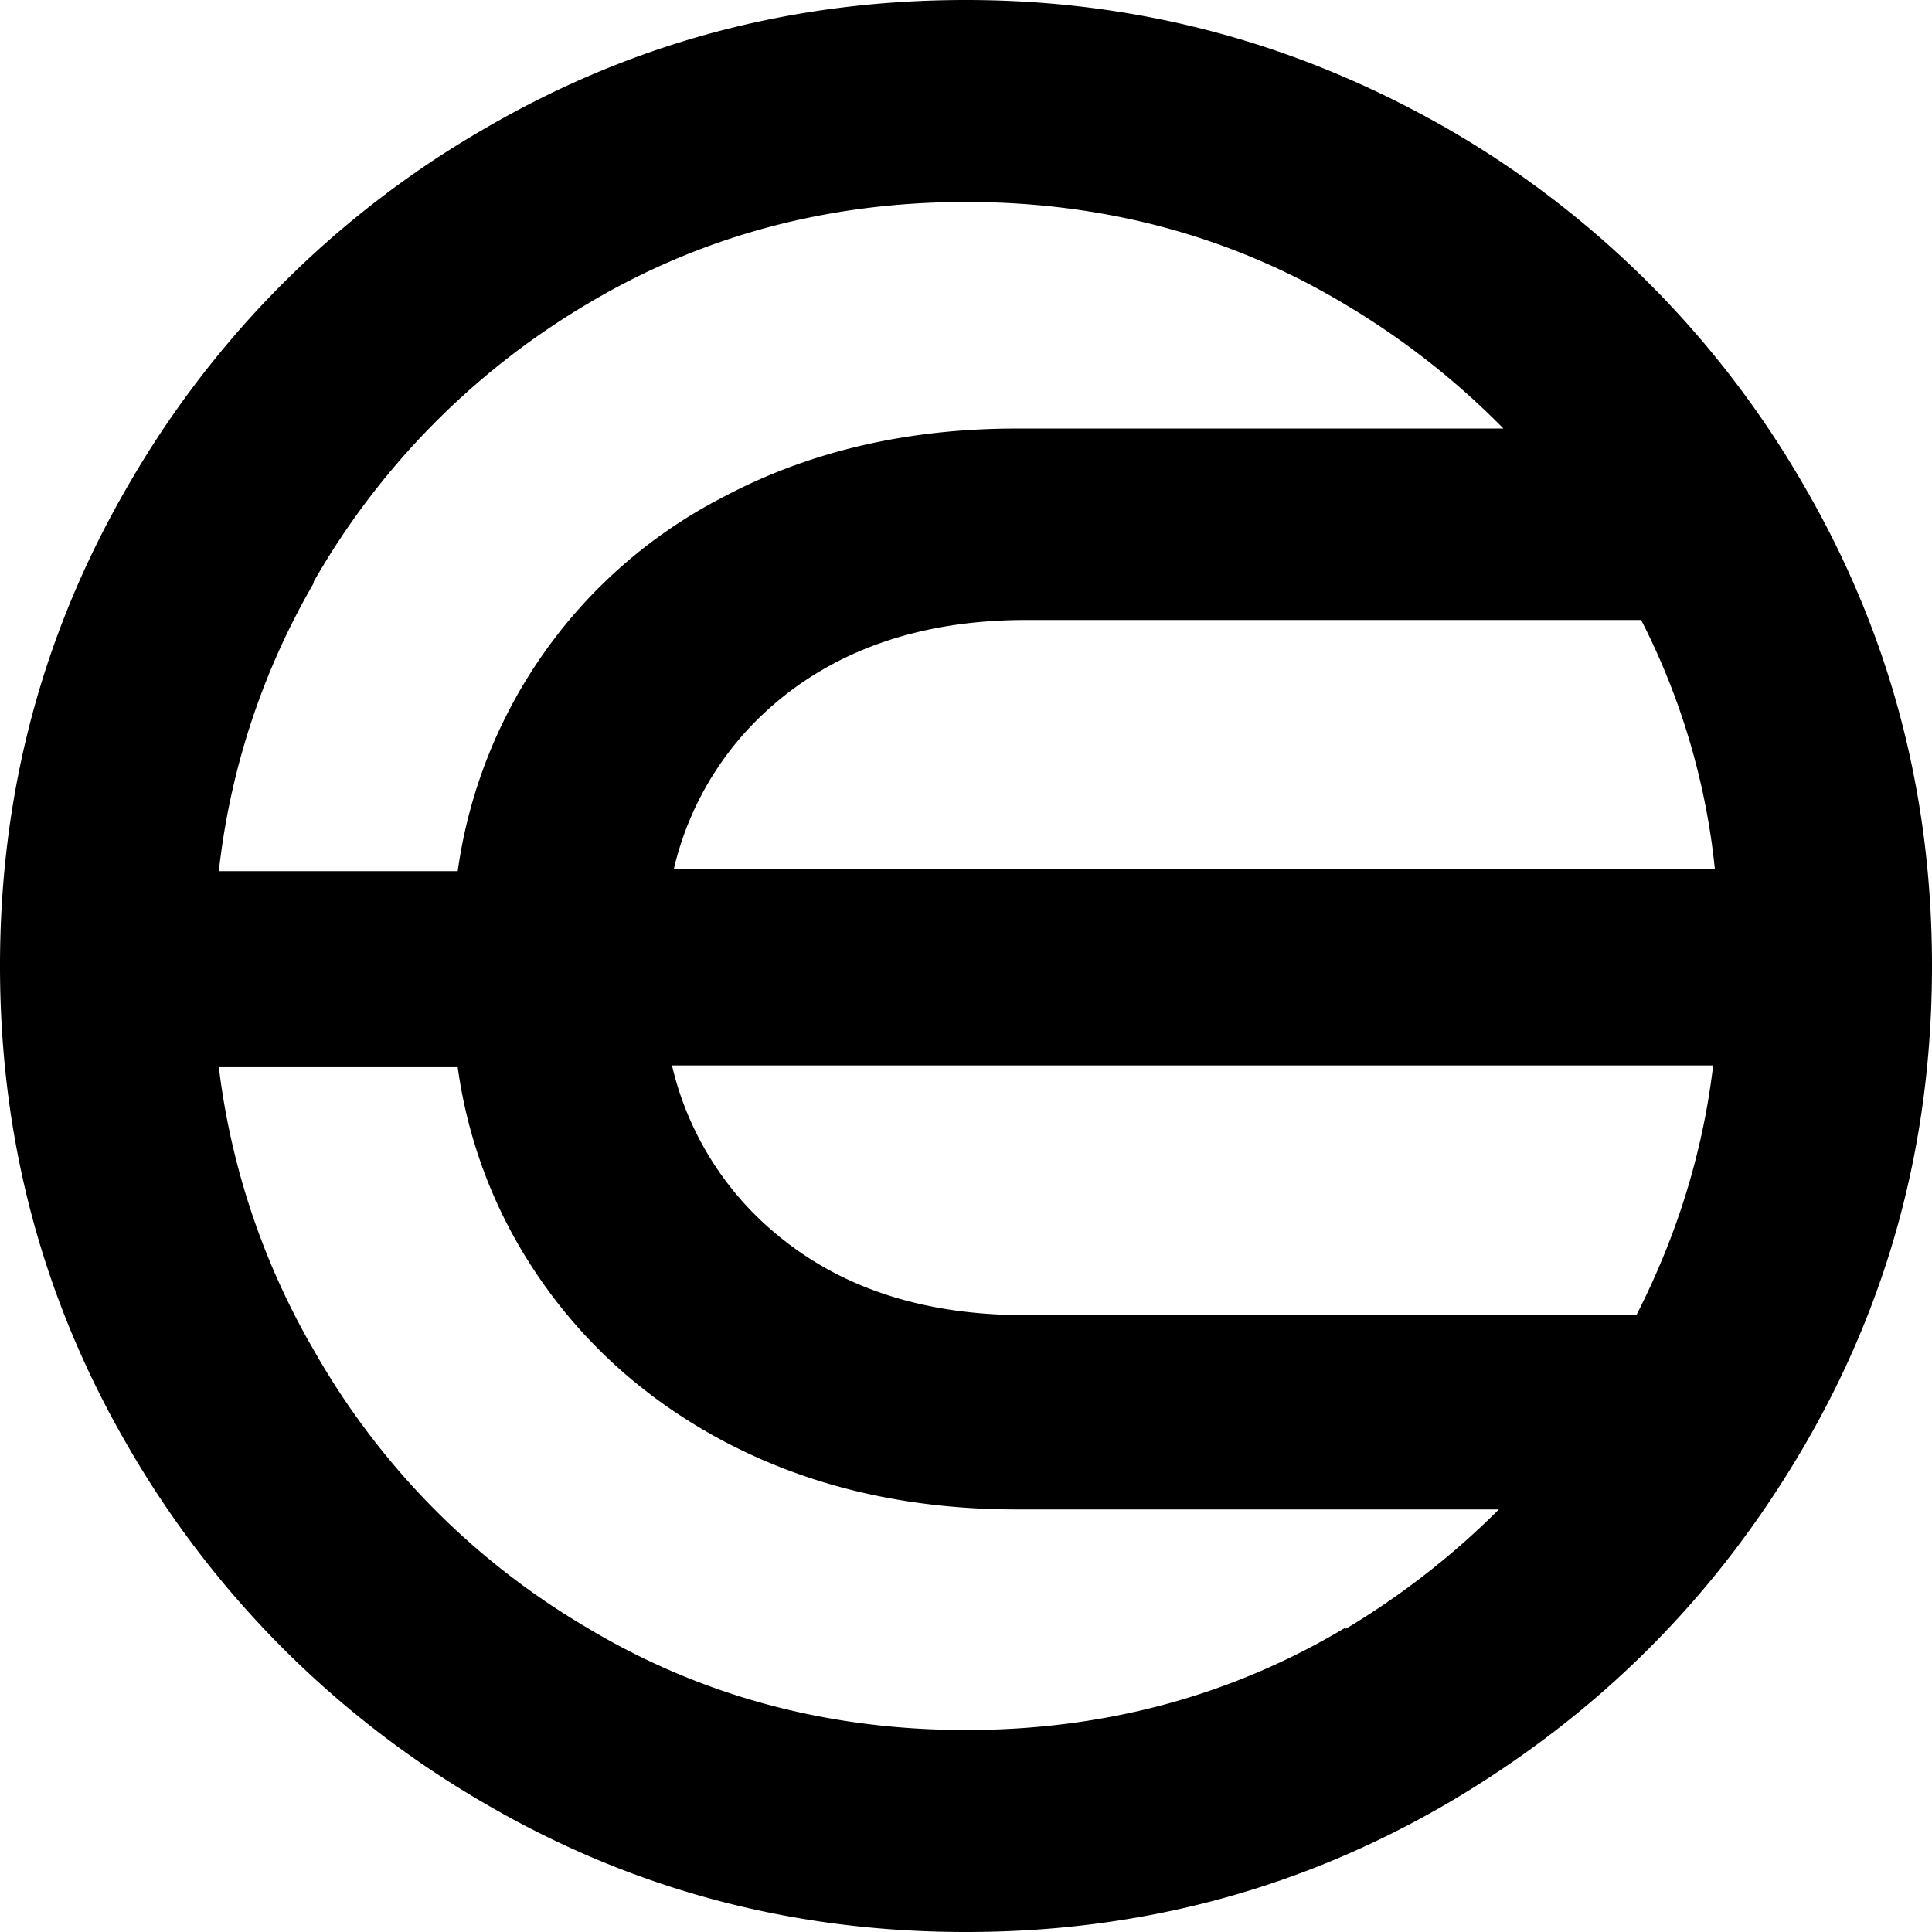 <svg xmlns="http://www.w3.org/2000/svg" viewBox="237 237 550 550"><path d="M649.7 274c-42.3-24.4-88-37-137.7-37s-95.4 12.2-137.7 37A276.3 276.3 0 0 0 274 374.3c-24.8 42.3-37 88-37 137.7s12.2 95.4 37 137.7A278 278 0 0 0 374.3 750c42.2 24.8 88 37 137.7 37s95.4-12.2 137.7-37c42.3-25 75.4-58 100.3-100.3s37-88 37-137.7-12.2-95.4-37-137.7A276.3 276.3 0 0 0 649.7 274M529 611.4c-31 0-55.8-8.7-75-26.6a88.4 88.4 0 0 1-25.7-44.5h296.4c-3 25.3-10.5 48.8-21.8 71H528.6h.4ZM428.8 484.5a88.1 88.1 0 0 1 25.2-44c18.8-17.8 44-27 75-27h175.2a200 200 0 0 1 21 71H428.7Zm-102.5-81.9a217.1 217.1 0 0 1 77.6-78.9c32.7-19.6 68.9-29.2 108.1-29.2s75.4 9.6 108 29.2a223 223 0 0 1 45 35.3H526.4c-31.4 0-59.3 6.6-83.7 19.6A141.7 141.7 0 0 0 367.3 485h-68a209.1 209.1 0 0 1 27-82zm293.8 297.7c-32.7 19.6-68.9 29.2-108.1 29.2s-75.4-9.6-108-29.2a213.8 213.8 0 0 1-77.7-79 210.4 210.4 0 0 1-27-80.5h68a139 139 0 0 0 18.3 52.3c13.5 22.6 32.7 41 57.1 54s52.3 19.6 83.7 19.6h137.3a226 226 0 0 1-43.6 34z"/></svg>